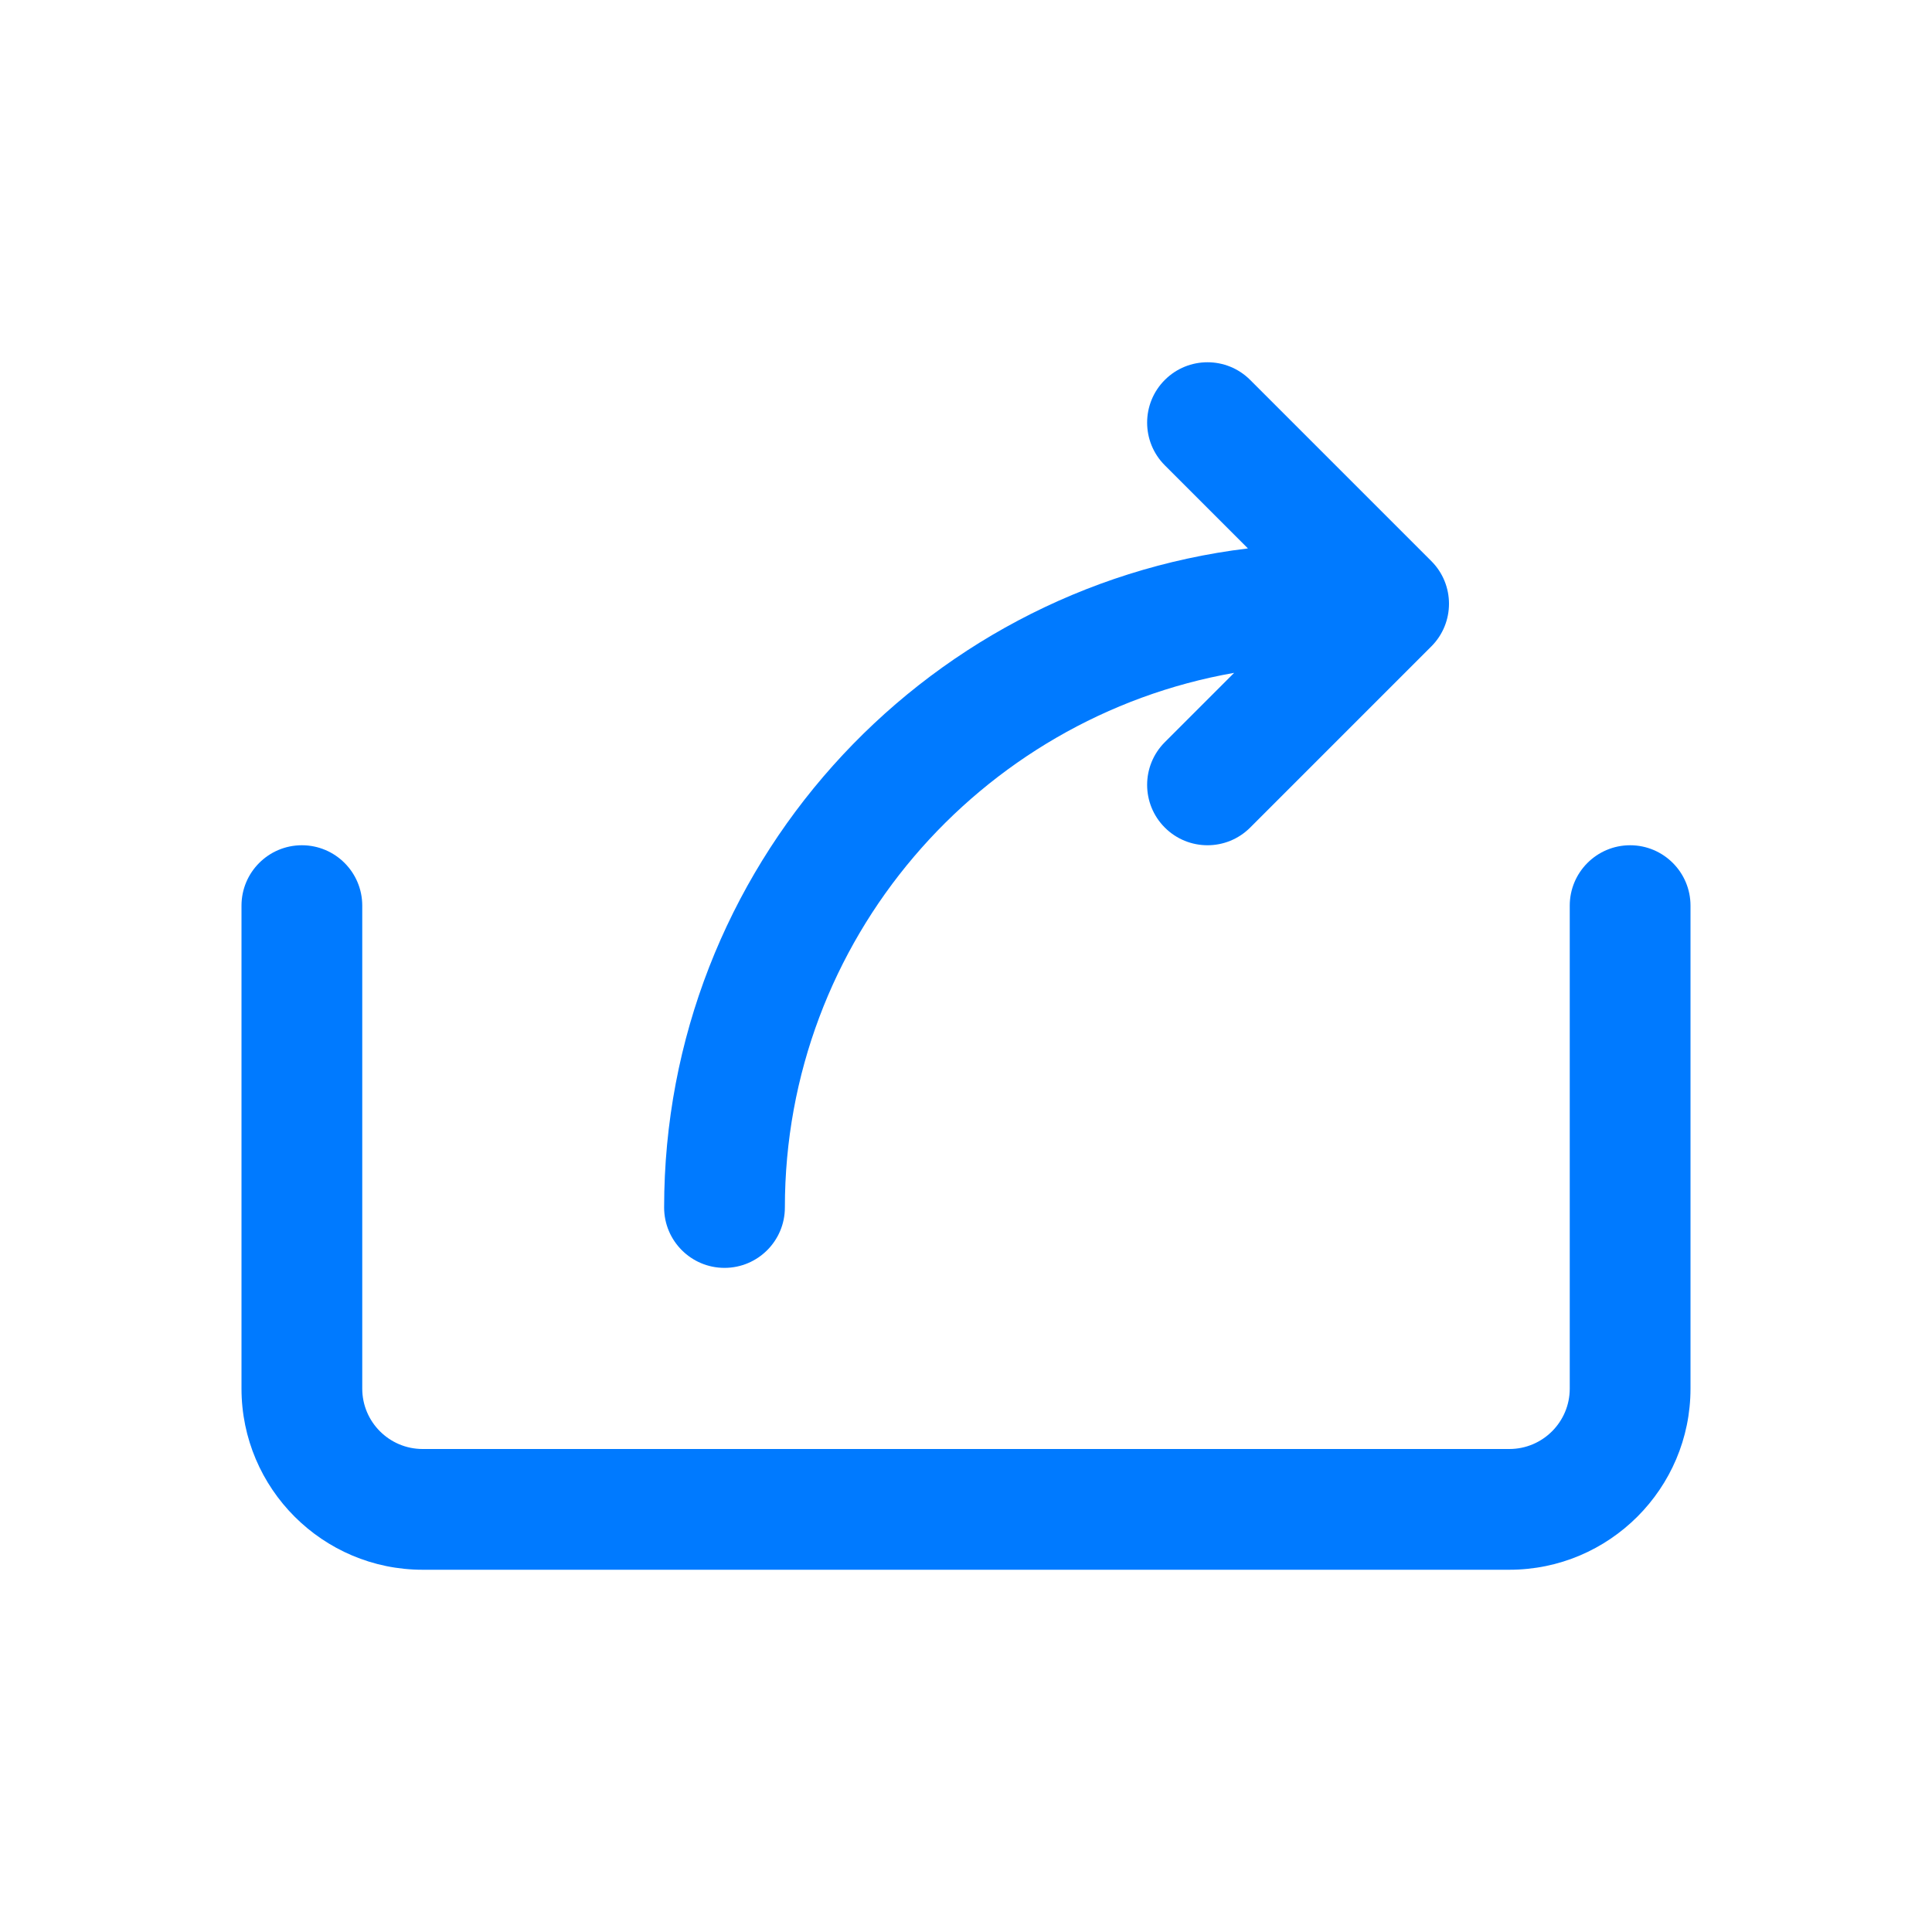 <svg id="Layer" fill="#007aff" enable-background="new 0 0 64 64" height="512" viewBox="0 0 64 64" width="512" xmlns="http://www.w3.org/2000/svg">
<path d="m54 28c-1.104 0-2 .896-2 2v16c0 1.103-.897 2-2 2h-36c-1.103 0-2-.897-2-2v-16c0-1.104-.896-2-2-2s-2 .896-2 2v16c0 3.309 2.691 6 6 6h36c3.309 0 6-2.691 6-6v-16c0-1.104-.896-2-2-2z"/>
<path d="m24 42c1.104 0 2-.896 2-2 0-8.86 6.441-16.228 14.883-17.711l-2.297 2.297c-.781.781-.781 2.047 0 2.828.391.391.902.586 1.414.586s1.023-.195 1.414-.586l6-6c.781-.781.781-2.047 0-2.828l-6-6c-.781-.781-2.047-.781-2.828 0s-.781 2.047 0 2.828l2.753 2.753c-10.88 1.318-19.339 10.603-19.339 21.833 0 1.104.896 2 2 2z"/></svg>